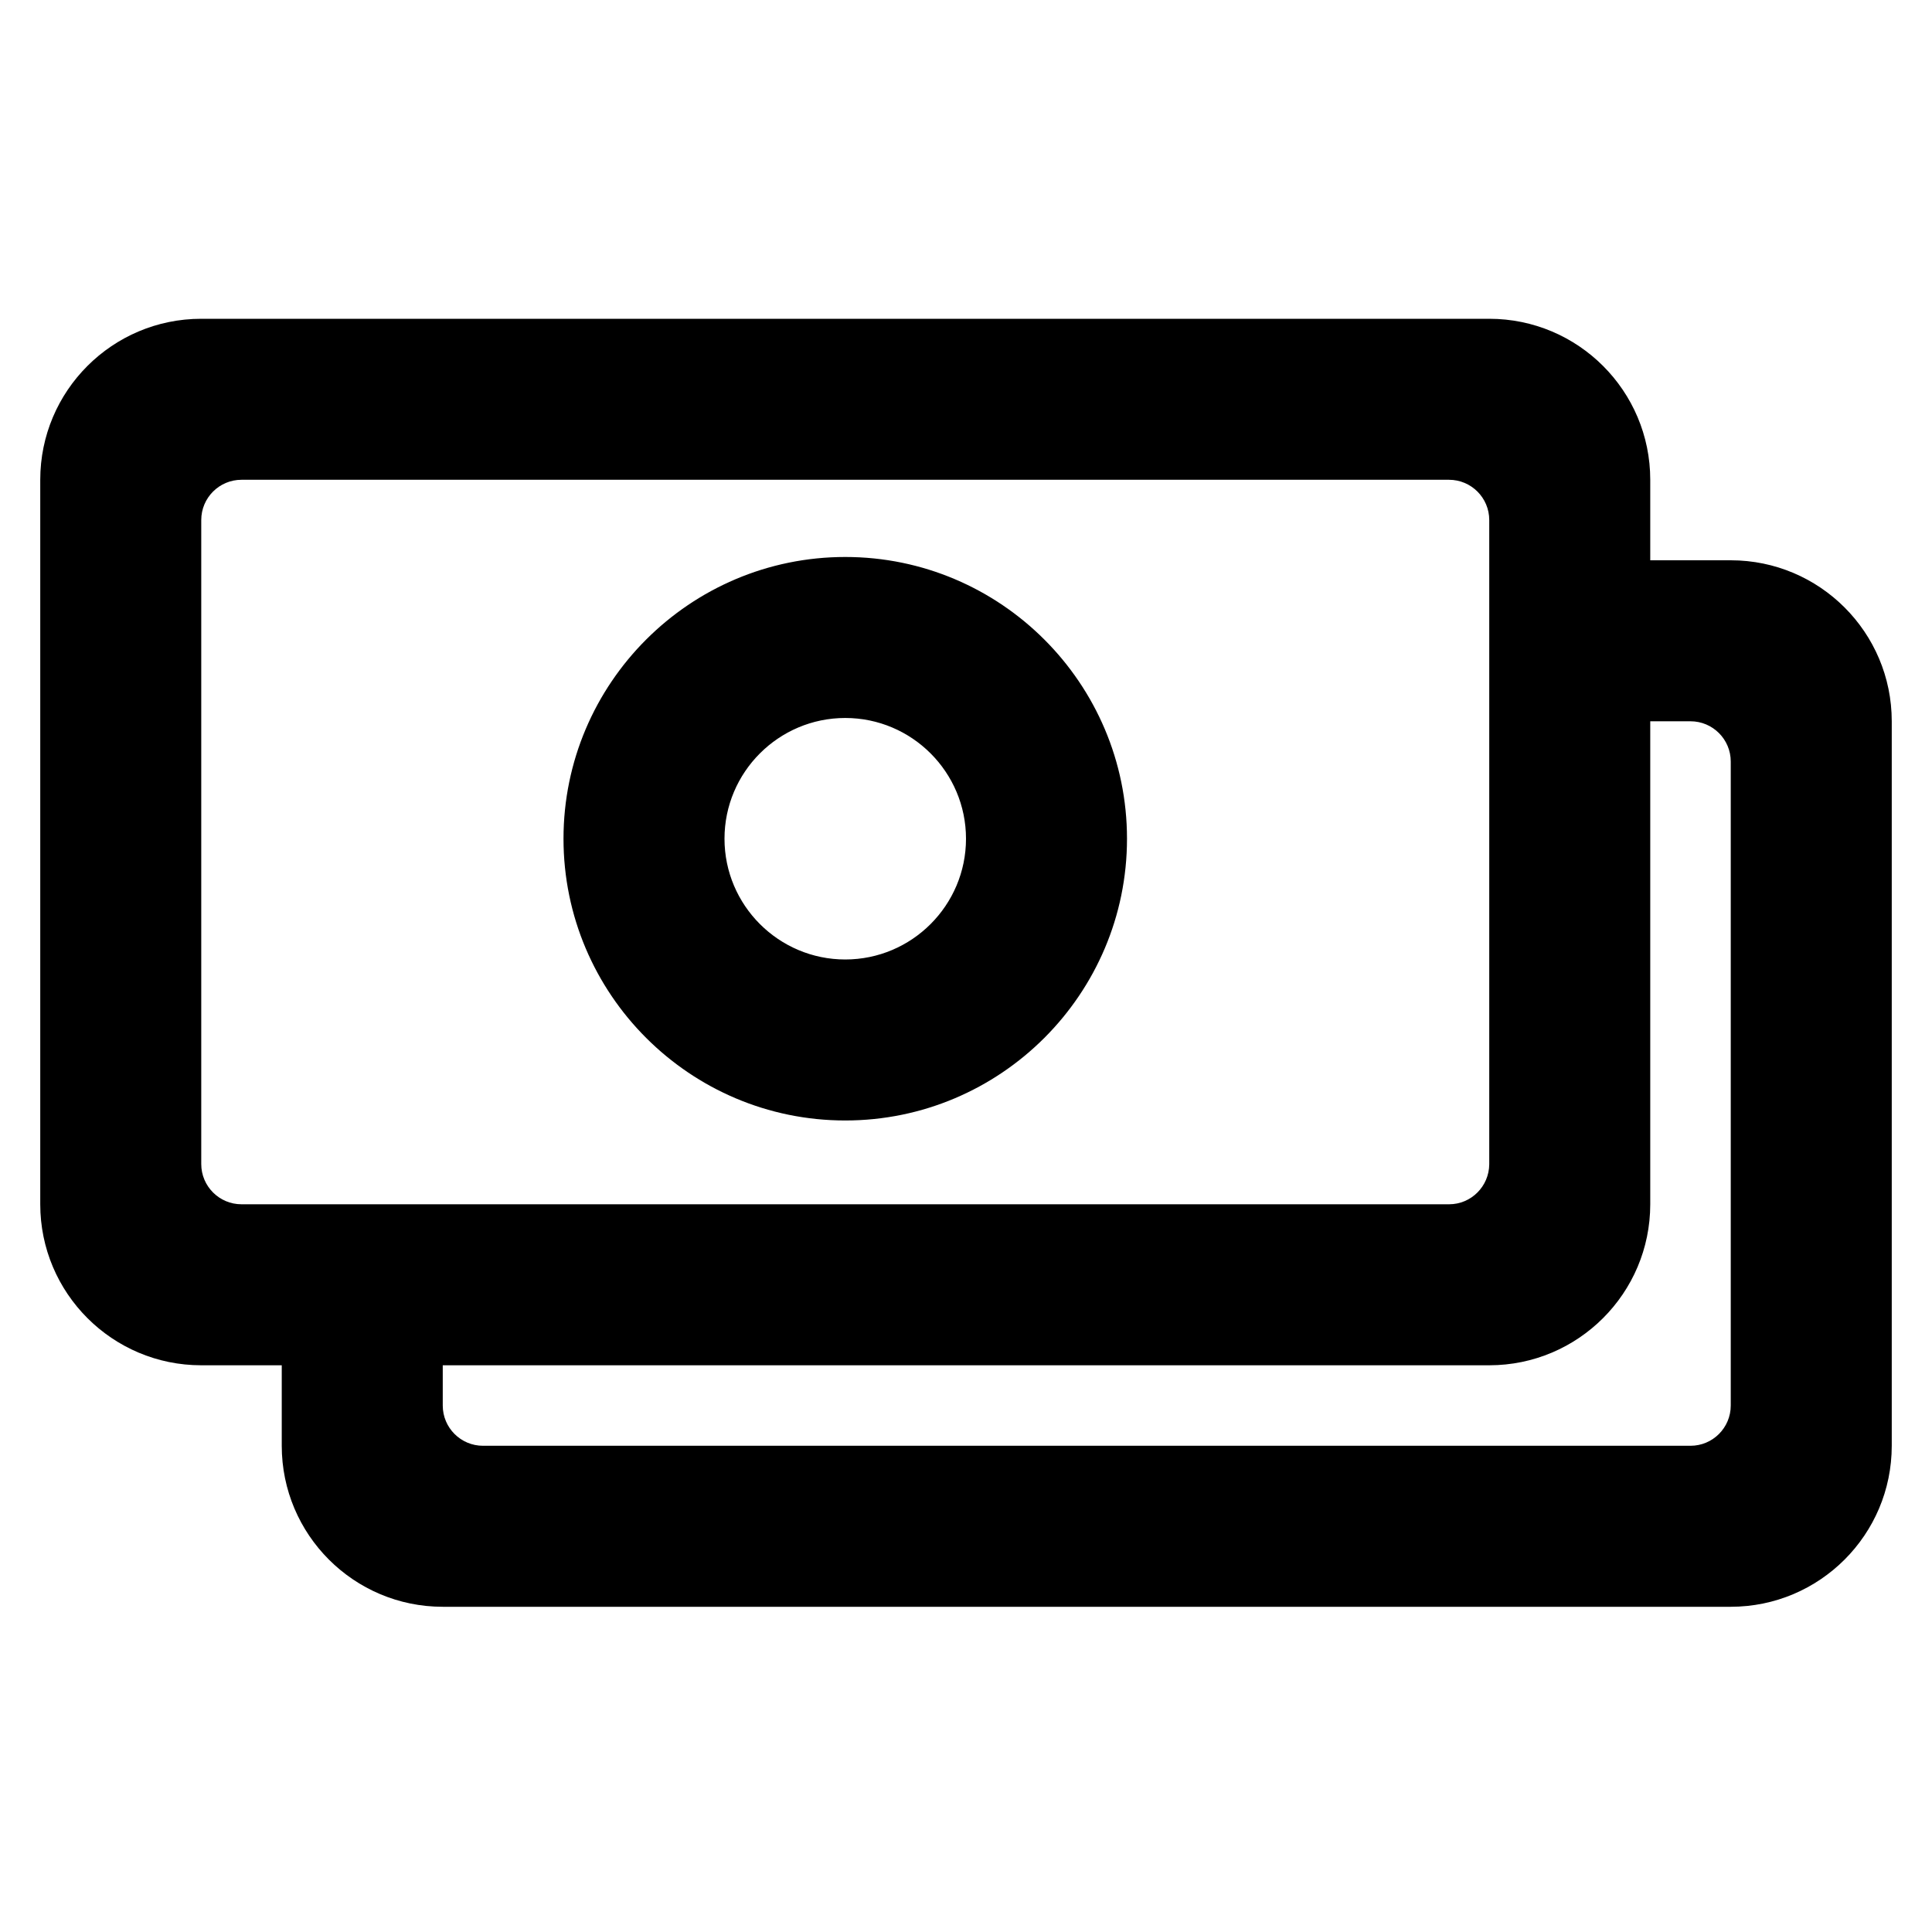 <svg width="24" height="24" viewBox="0 0 24 24" xmlns="http://www.w3.org/2000/svg">
<path fill-rule="evenodd" clip-rule="evenodd" d="M21 17.96C21.276 17.96 21.5 17.736 21.5 17.46V9.46C21.5 9.184 21.276 8.96 21 8.96H20.5V14.96C20.5 16.064 19.604 16.96 18.5 16.96H5.5V17.46C5.5 17.736 5.724 17.96 6 17.96H21ZM2.5 14.46C2.5 14.736 2.724 14.96 3 14.96H3.5H18.001C18.275 14.96 18.497 14.738 18.5 14.464V6.96V6.46C18.5 6.184 18.276 5.96 18 5.96H3C2.724 5.96 2.5 6.184 2.5 6.46V14.46ZM20.5 6.96H21.5C22.604 6.96 23.5 7.856 23.5 8.96V17.96C23.5 19.064 22.604 19.96 21.5 19.96H5.5C4.396 19.96 3.5 19.064 3.5 17.96V16.96H2.5C1.396 16.96 0.5 16.064 0.5 14.96V5.96C0.5 4.856 1.396 3.96 2.5 3.96H18.5C19.604 3.96 20.5 4.856 20.5 5.96V6.96ZM9 10.419C9 11.246 9.673 11.919 10.5 11.919C11.327 11.919 12 11.246 12 10.419C12 9.592 11.327 8.919 10.5 8.919C9.673 8.919 9 9.592 9 10.419ZM7 10.419C7 8.489 8.57 6.919 10.5 6.919C12.43 6.919 14 8.489 14 10.419C14 12.349 12.43 13.919 10.5 13.919C8.57 13.919 7 12.349 7 10.419Z"/>
</svg>
